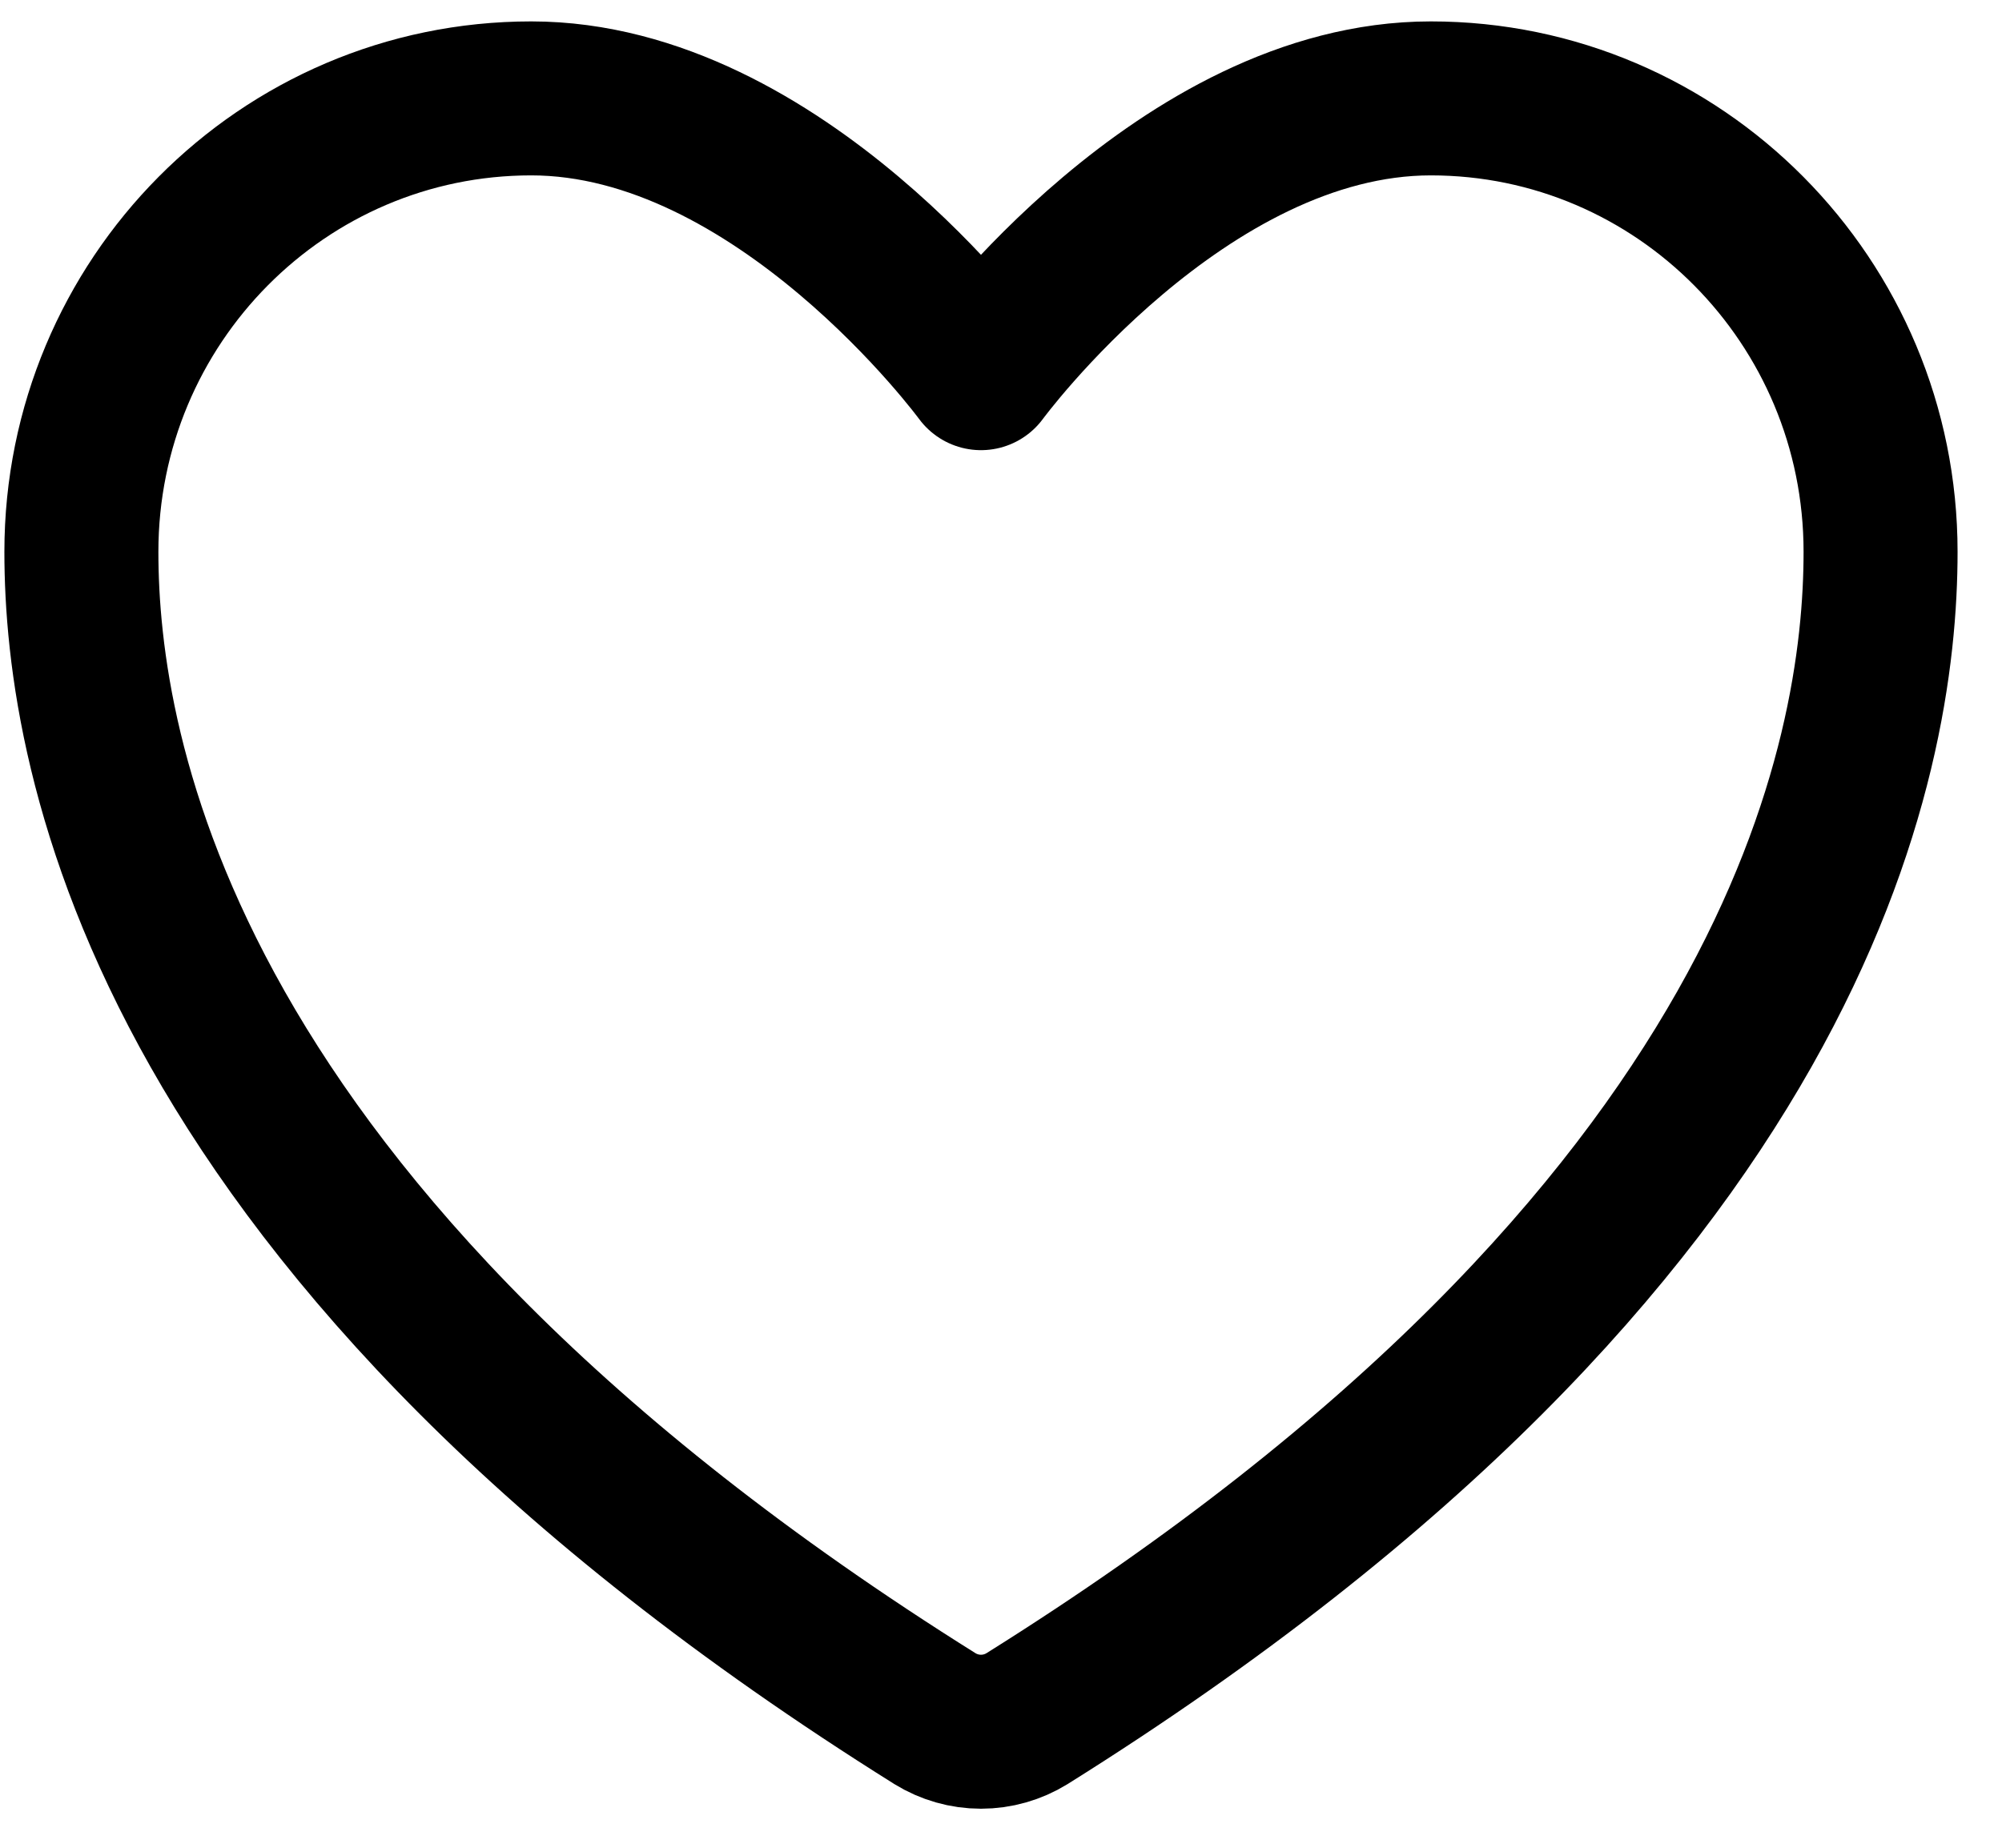 <svg width="26" height="24" viewBox="0 0 26 24" fill="none" xmlns="http://www.w3.org/2000/svg">
<path d="M6.899 1.278C3.673 1.278 1.057 3.914 1.057 7.167C1.057 9.792 2.08 16.023 12.142 22.323C12.322 22.434 12.529 22.493 12.74 22.493C12.951 22.493 13.158 22.434 13.338 22.323C23.401 16.023 24.423 9.792 24.423 7.167C24.423 3.914 21.807 1.278 18.582 1.278C15.356 1.278 12.74 4.847 12.74 4.847C12.74 4.847 10.124 1.278 6.899 1.278Z" stroke="black" stroke-width="2" stroke-linecap="round" stroke-linejoin="round"/>
</svg>
